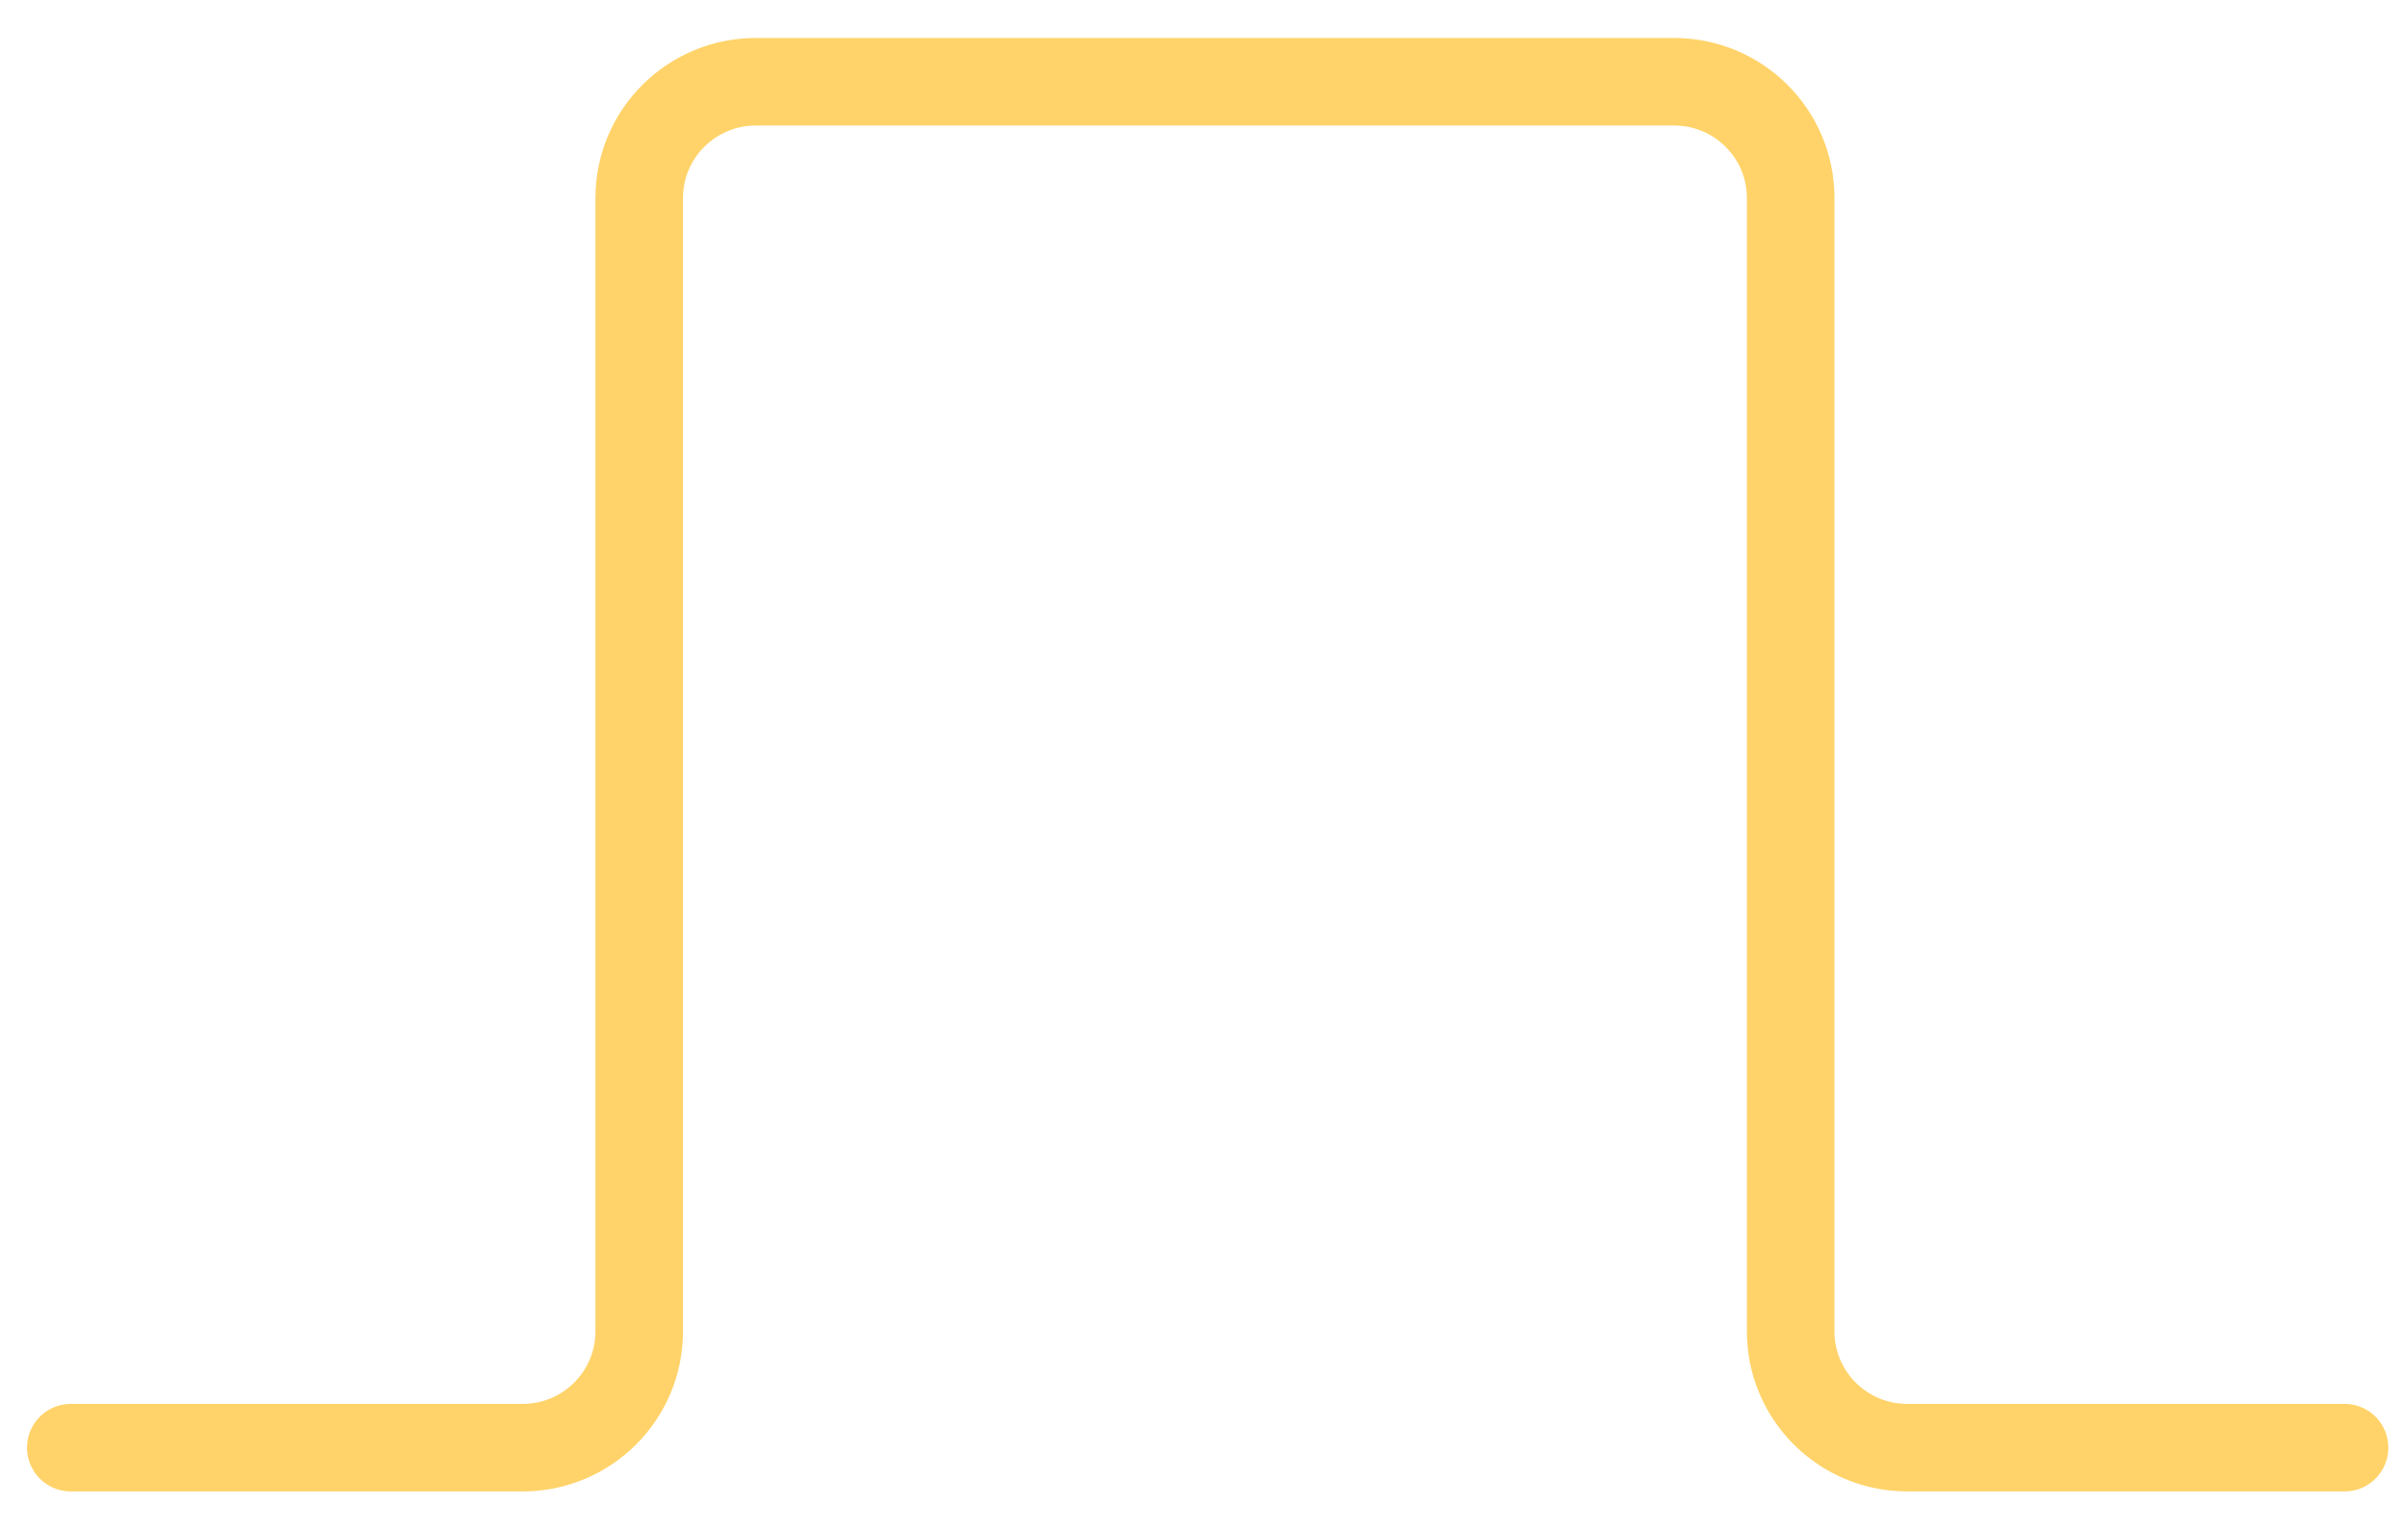 <svg width="55" height="35" viewBox="0 0 55 35" fill="none" xmlns="http://www.w3.org/2000/svg">
<path d="M1.617 33.075H11.937C13.408 33.075 14.6 31.886 14.6 30.419V4.524C14.6 3.057 15.793 1.868 17.264 1.868H38.237C39.708 1.868 40.9 3.057 40.9 4.524V30.419C40.9 31.886 42.092 33.075 43.563 33.075H53.551" stroke="#FFD369" stroke-width="2" stroke-linecap="round"/>
</svg>
